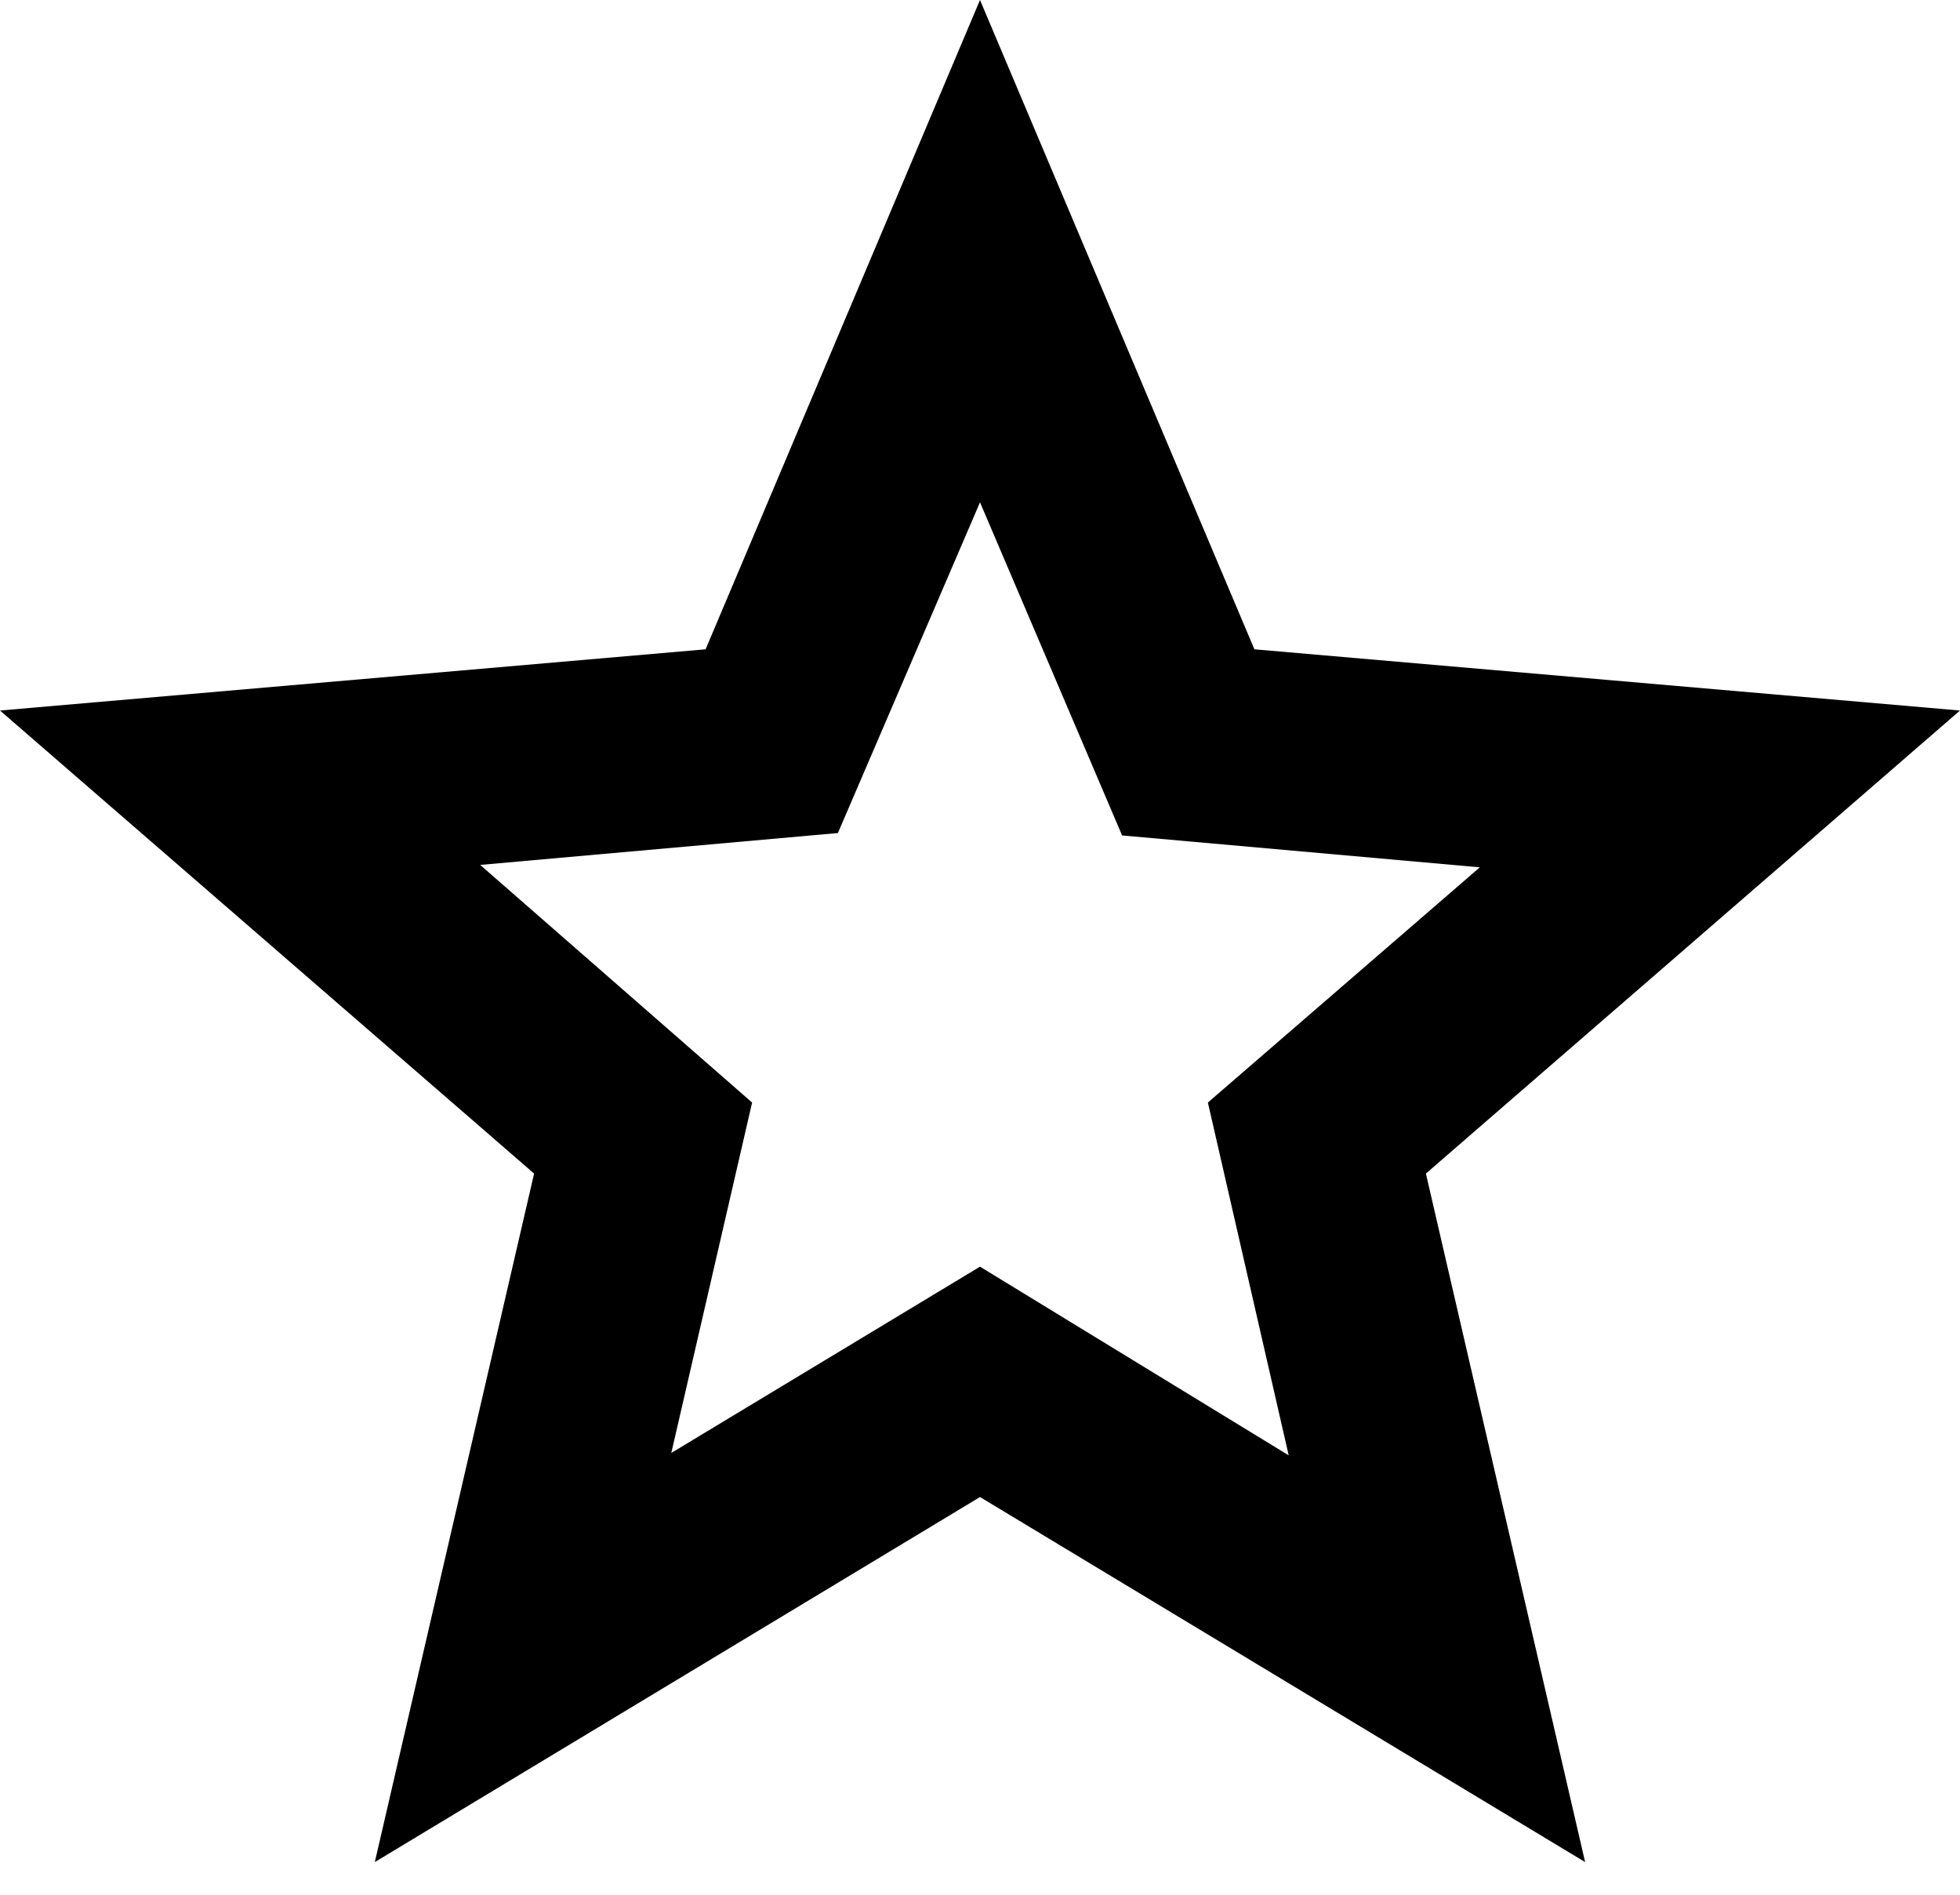 <svg width="30" height="29" viewBox="0 0 30 29" fill="none" xmlns="http://www.w3.org/2000/svg">
<path d="M10.275 22.238L15 19.387L19.725 22.275L18.488 16.875L22.65 13.275L17.175 12.787L15 7.688L12.825 12.75L7.35 13.238L11.512 16.875L10.275 22.238ZM5.737 28.5L8.175 17.962L0 10.875L10.8 9.938L15 0L19.2 9.938L30 10.875L21.825 17.962L24.262 28.5L15 22.913L5.737 28.5Z" fill="black"/>
</svg>
